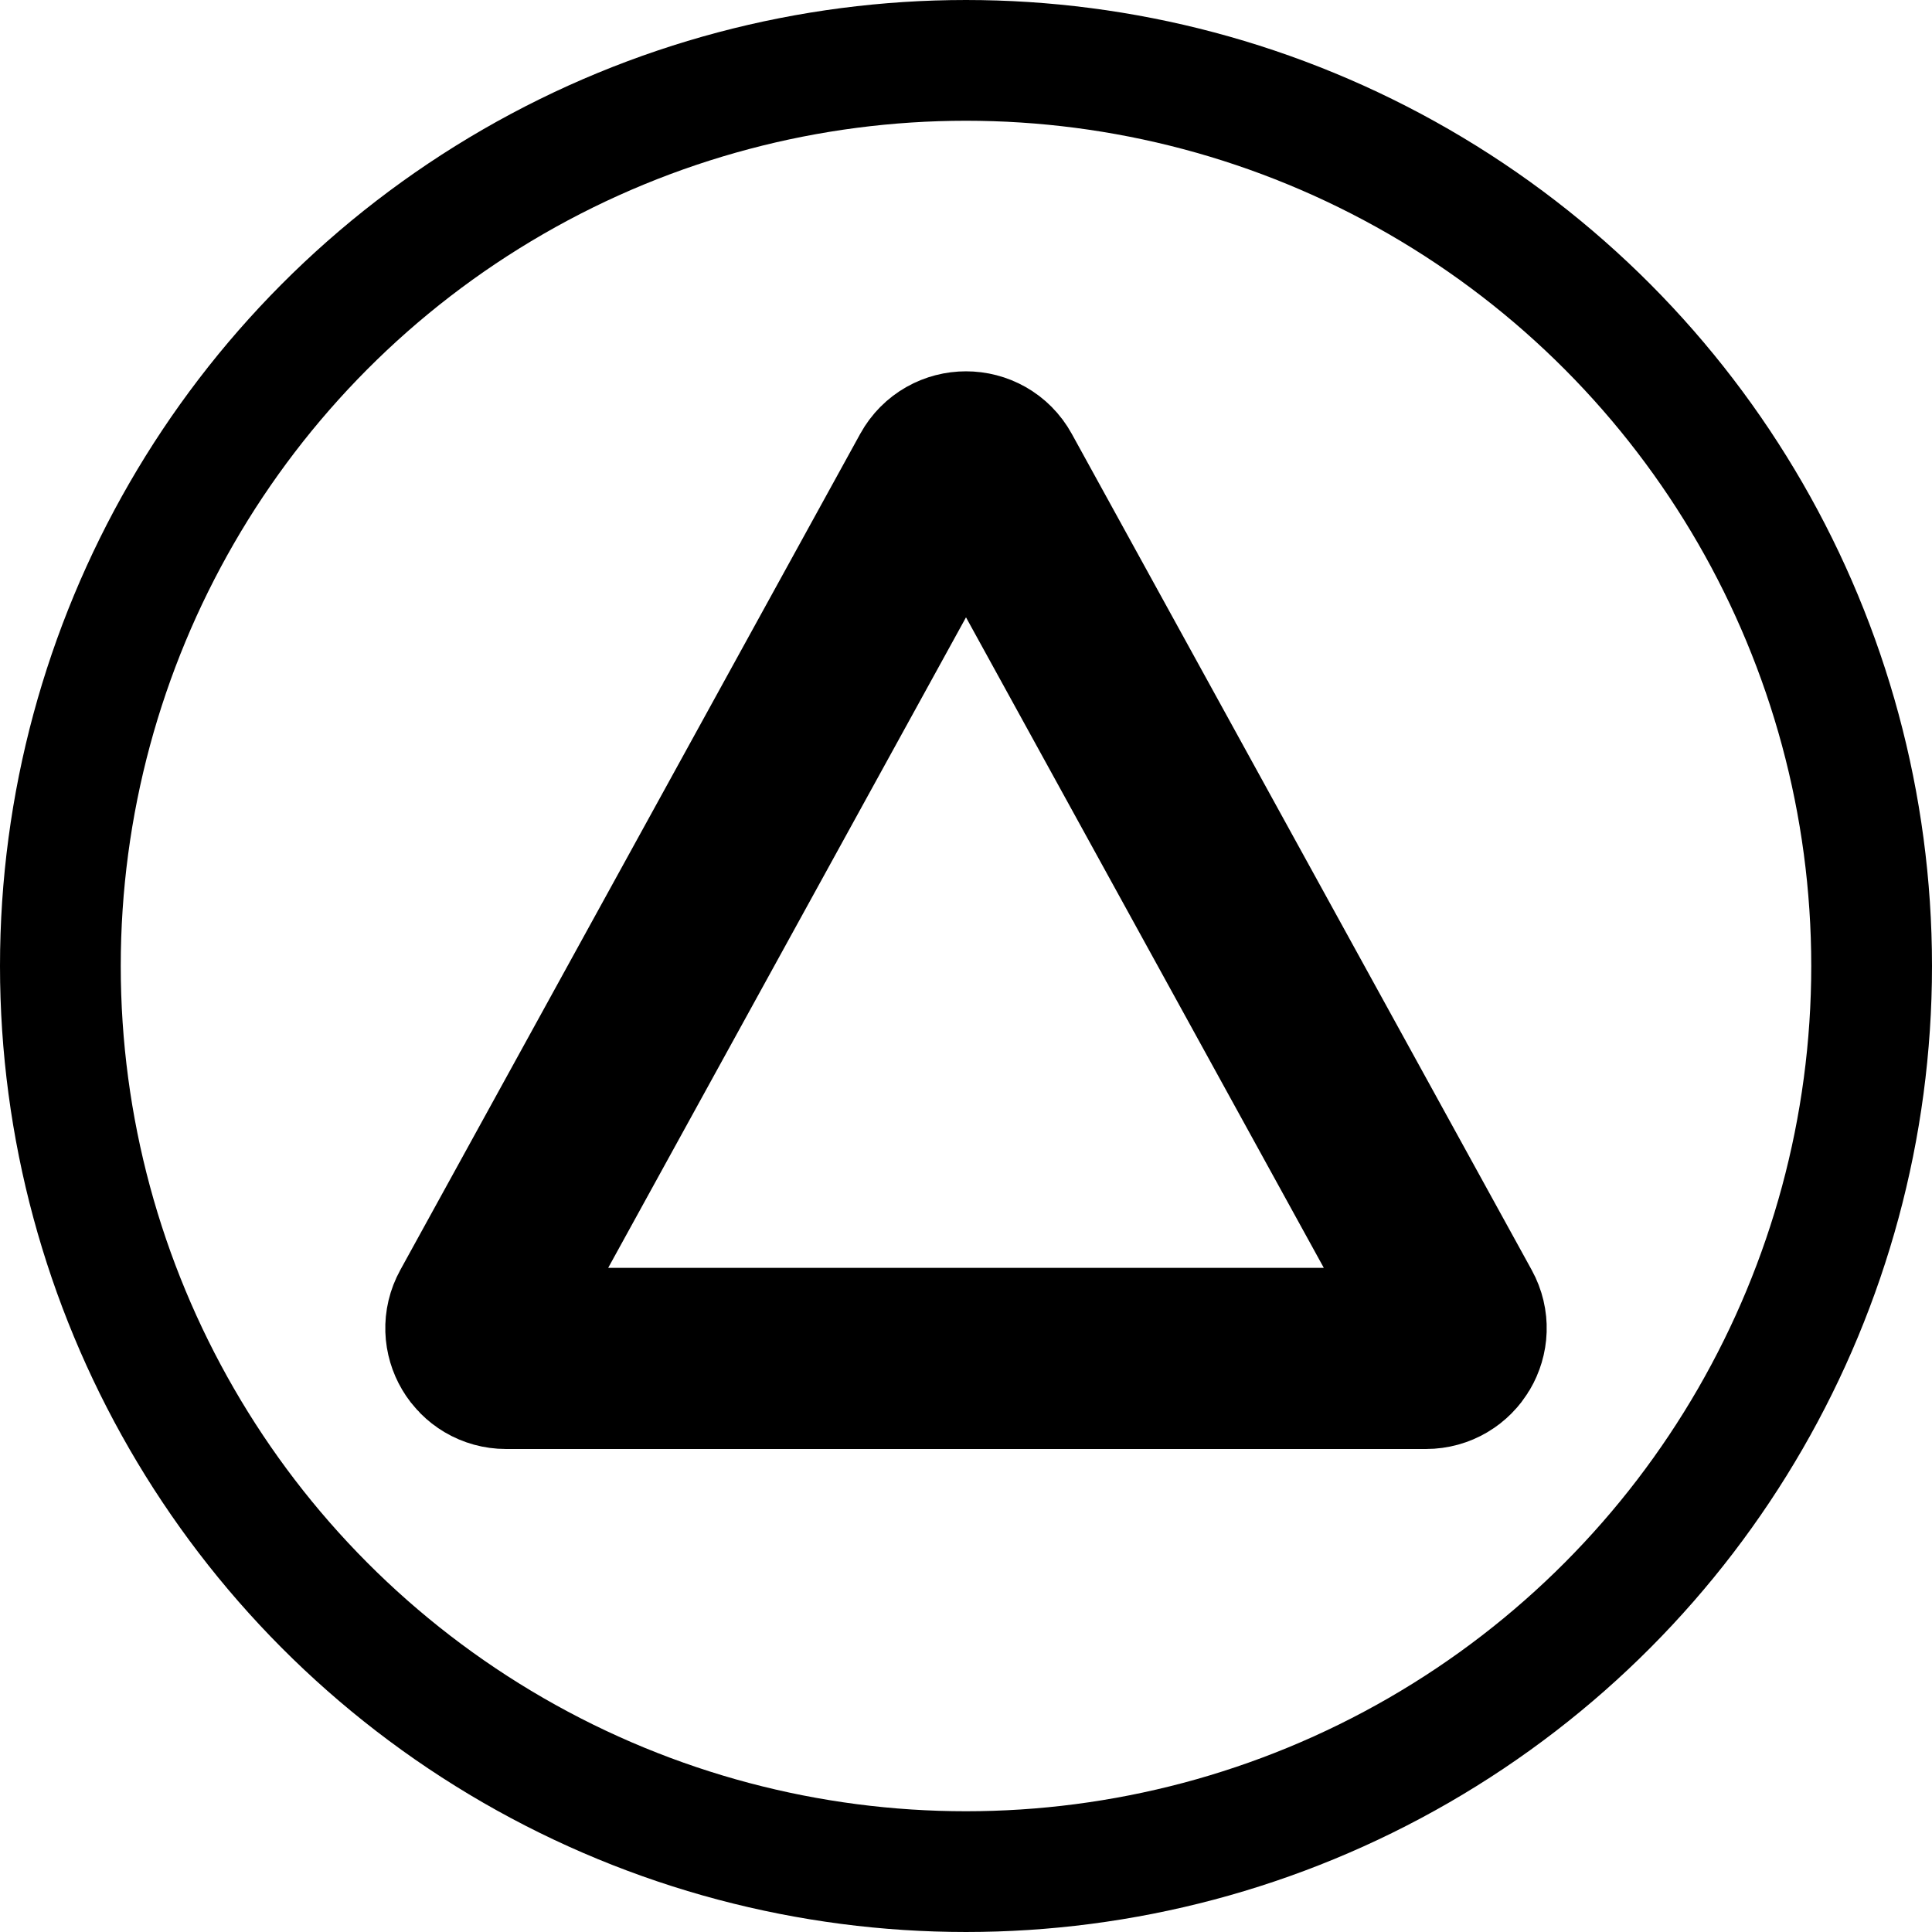 <svg width="32" height="32" viewBox="0 0 32 32" fill="none" xmlns="http://www.w3.org/2000/svg">
<circle cx="16" cy="16" r="15" stroke="black" stroke-width="2"/>
<path d="M7.944 21.759L15.562 7.909C15.752 7.564 16.248 7.564 16.438 7.909L24.056 21.759C24.239 22.092 23.998 22.5 23.617 22.5H8.383C8.002 22.5 7.761 22.092 7.944 21.759Z" stroke="black" stroke-width="3"/>
</svg>
